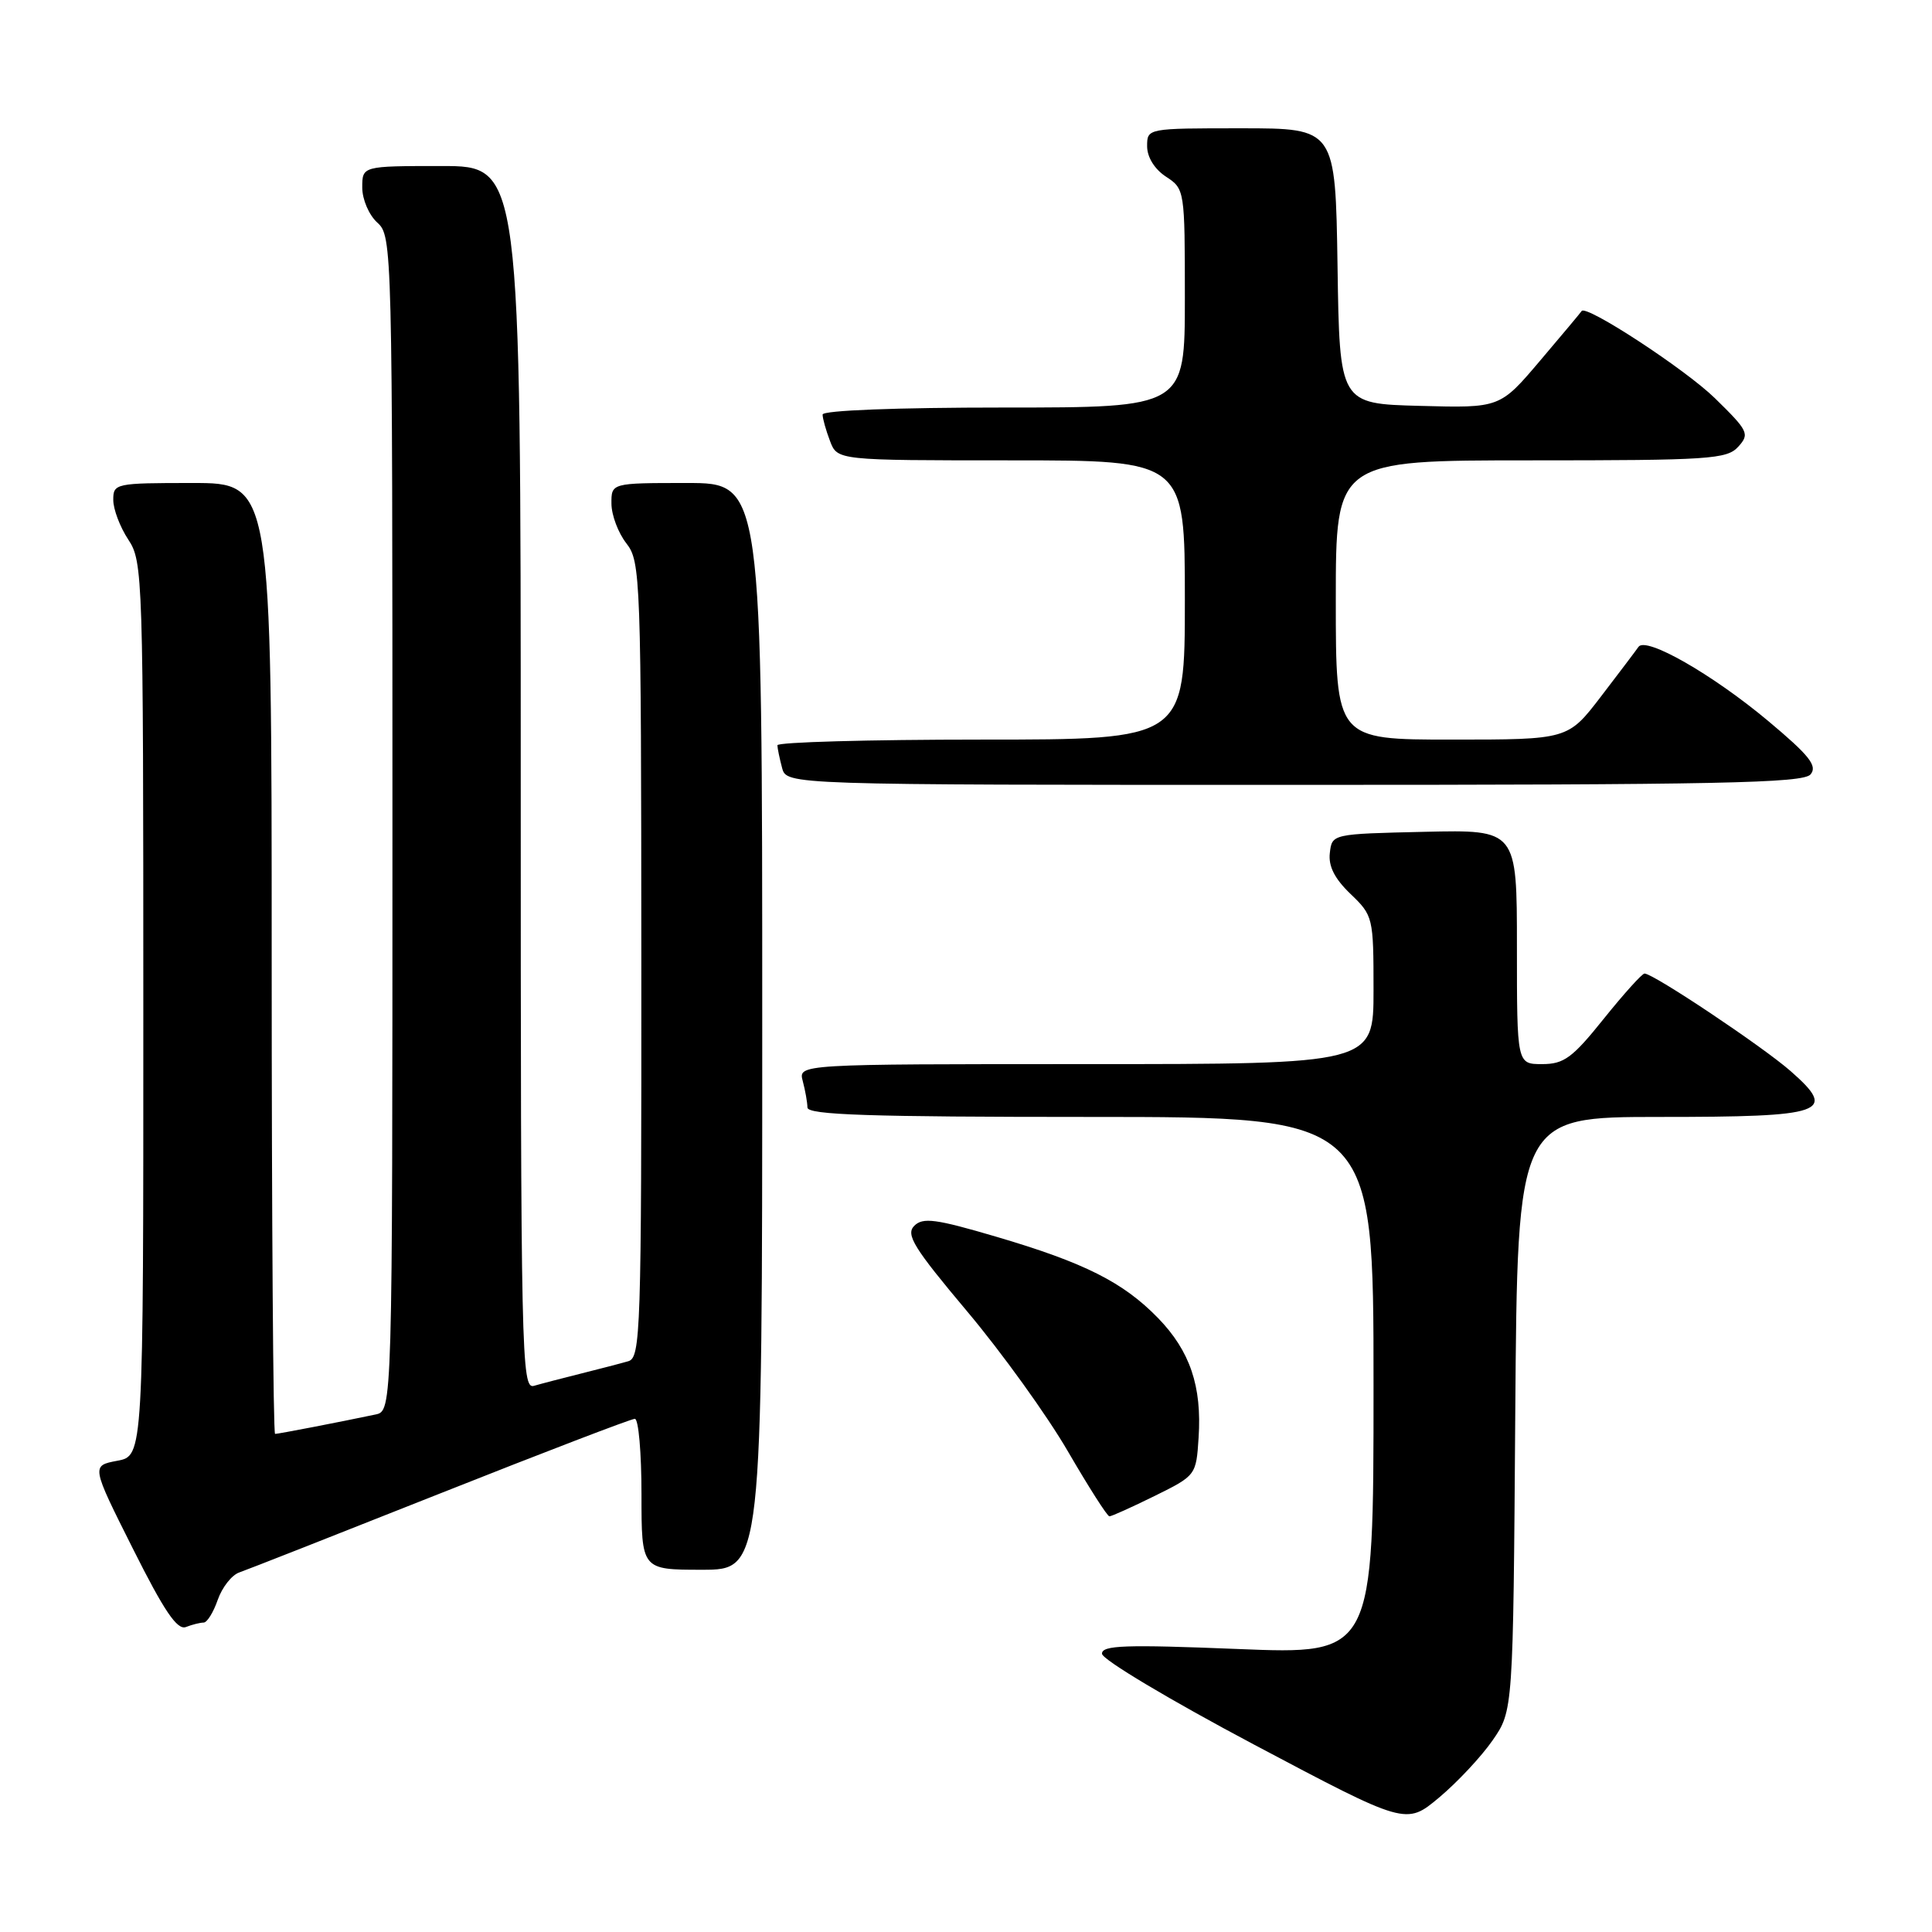 <?xml version="1.0" encoding="UTF-8" standalone="no"?>
<!DOCTYPE svg PUBLIC "-//W3C//DTD SVG 1.1//EN" "http://www.w3.org/Graphics/SVG/1.1/DTD/svg11.dtd" >
<svg xmlns="http://www.w3.org/2000/svg" xmlns:xlink="http://www.w3.org/1999/xlink" version="1.1" viewBox="0 0 256 256">
 <g >
 <path fill="currentColor"
d=" M 197.78 230.60 C 200.50 226.67 200.50 226.67 200.78 187.34 C 201.07 148.00 201.07 148.00 219.91 148.00 C 241.90 148.00 243.53 147.43 237.27 141.93 C 233.57 138.68 219.08 129.00 217.91 129.00 C 217.58 129.00 215.15 131.70 212.50 135.00 C 208.35 140.18 207.23 141.00 204.34 141.00 C 201.00 141.00 201.00 141.00 201.00 125.47 C 201.00 109.94 201.00 109.94 188.75 110.22 C 176.50 110.50 176.50 110.50 176.21 113.02 C 176.00 114.77 176.84 116.43 178.96 118.46 C 181.94 121.32 182.00 121.56 182.00 131.19 C 182.00 141.00 182.00 141.00 143.88 141.00 C 105.77 141.00 105.77 141.00 106.37 143.25 C 106.70 144.49 106.98 146.06 106.99 146.75 C 107.00 147.73 115.17 148.00 144.50 148.00 C 182.00 148.00 182.00 148.00 182.00 183.62 C 182.00 219.23 182.00 219.23 164.00 218.50 C 149.10 217.90 146.00 218.00 146.02 219.13 C 146.03 219.89 155.10 225.30 166.17 231.17 C 186.31 241.84 186.31 241.84 190.68 238.19 C 193.08 236.18 196.28 232.77 197.78 230.60 Z  M 26.98 215.00 C 27.44 215.00 28.28 213.64 28.85 211.99 C 29.43 210.33 30.71 208.70 31.70 208.36 C 32.69 208.02 44.69 203.30 58.37 197.87 C 72.05 192.44 83.64 188.00 84.12 188.00 C 84.61 188.00 85.00 192.50 85.00 198.00 C 85.00 208.00 85.00 208.00 93.00 208.00 C 101.00 208.00 101.00 208.00 101.00 136.00 C 101.00 64.00 101.00 64.00 91.00 64.00 C 81.00 64.00 81.00 64.00 81.02 66.75 C 81.03 68.26 81.92 70.62 83.00 72.00 C 84.88 74.41 84.96 76.44 84.98 127.18 C 85.00 176.51 84.89 179.90 83.25 180.37 C 82.29 180.65 79.47 181.38 77.00 182.00 C 74.53 182.62 71.71 183.35 70.75 183.63 C 69.09 184.11 69.00 179.80 69.00 103.07 C 69.00 22.00 69.00 22.00 58.50 22.00 C 48.00 22.00 48.00 22.00 48.00 24.85 C 48.00 26.42 48.89 28.50 50.00 29.50 C 51.97 31.28 52.00 32.58 52.00 109.14 C 52.00 186.96 52.00 186.96 49.75 187.43 C 44.96 188.44 36.88 190.00 36.45 190.00 C 36.20 190.00 36.00 161.65 36.00 127.00 C 36.00 64.00 36.00 64.00 25.50 64.00 C 15.28 64.00 15.00 64.06 15.01 66.25 C 15.01 67.49 15.91 69.85 17.00 71.50 C 18.93 74.41 18.99 76.31 18.99 133.70 C 19.00 192.91 19.00 192.91 15.54 193.56 C 12.09 194.21 12.09 194.21 17.60 205.19 C 21.74 213.46 23.48 216.03 24.63 215.59 C 25.48 215.26 26.53 215.00 26.98 215.00 Z  M 153.00 198.22 C 158.47 195.52 158.50 195.47 158.82 190.50 C 159.27 183.68 157.68 179.01 153.45 174.65 C 148.83 169.90 143.69 167.31 132.00 163.87 C 123.98 161.51 122.29 161.28 121.14 162.43 C 119.99 163.59 121.08 165.35 128.14 173.75 C 132.74 179.22 138.75 187.57 141.50 192.31 C 144.25 197.04 146.72 200.92 147.00 200.92 C 147.28 200.93 149.97 199.71 153.00 198.22 Z  M 239.91 102.61 C 240.85 101.48 239.75 100.10 234.29 95.53 C 226.90 89.35 218.09 84.31 217.11 85.71 C 216.78 86.19 214.53 89.16 212.13 92.30 C 207.76 98.00 207.76 98.00 192.38 98.00 C 177.00 98.00 177.00 98.00 177.00 79.50 C 177.00 61.00 177.00 61.00 202.85 61.00 C 226.50 61.00 228.83 60.85 230.33 59.19 C 231.86 57.50 231.67 57.10 227.23 52.76 C 223.30 48.92 210.08 40.28 209.57 41.22 C 209.48 41.38 207.01 44.33 204.08 47.78 C 198.75 54.07 198.75 54.07 188.12 53.78 C 177.50 53.50 177.50 53.50 177.23 35.25 C 176.95 17.00 176.95 17.00 164.48 17.00 C 152.00 17.00 152.00 17.00 152.00 19.38 C 152.00 20.83 152.99 22.42 154.50 23.41 C 156.98 25.03 157.00 25.18 157.00 39.52 C 157.00 54.00 157.00 54.00 133.00 54.00 C 118.78 54.00 109.00 54.38 109.00 54.93 C 109.00 55.45 109.44 57.02 109.98 58.43 C 110.95 61.00 110.95 61.00 133.98 61.00 C 157.00 61.00 157.00 61.00 157.00 79.50 C 157.00 98.00 157.00 98.00 130.00 98.00 C 115.15 98.00 103.01 98.34 103.01 98.75 C 103.02 99.16 103.30 100.51 103.63 101.75 C 104.23 104.00 104.23 104.00 171.49 104.00 C 227.81 104.00 238.94 103.77 239.91 102.61 Z "/>
</g>
</svg>